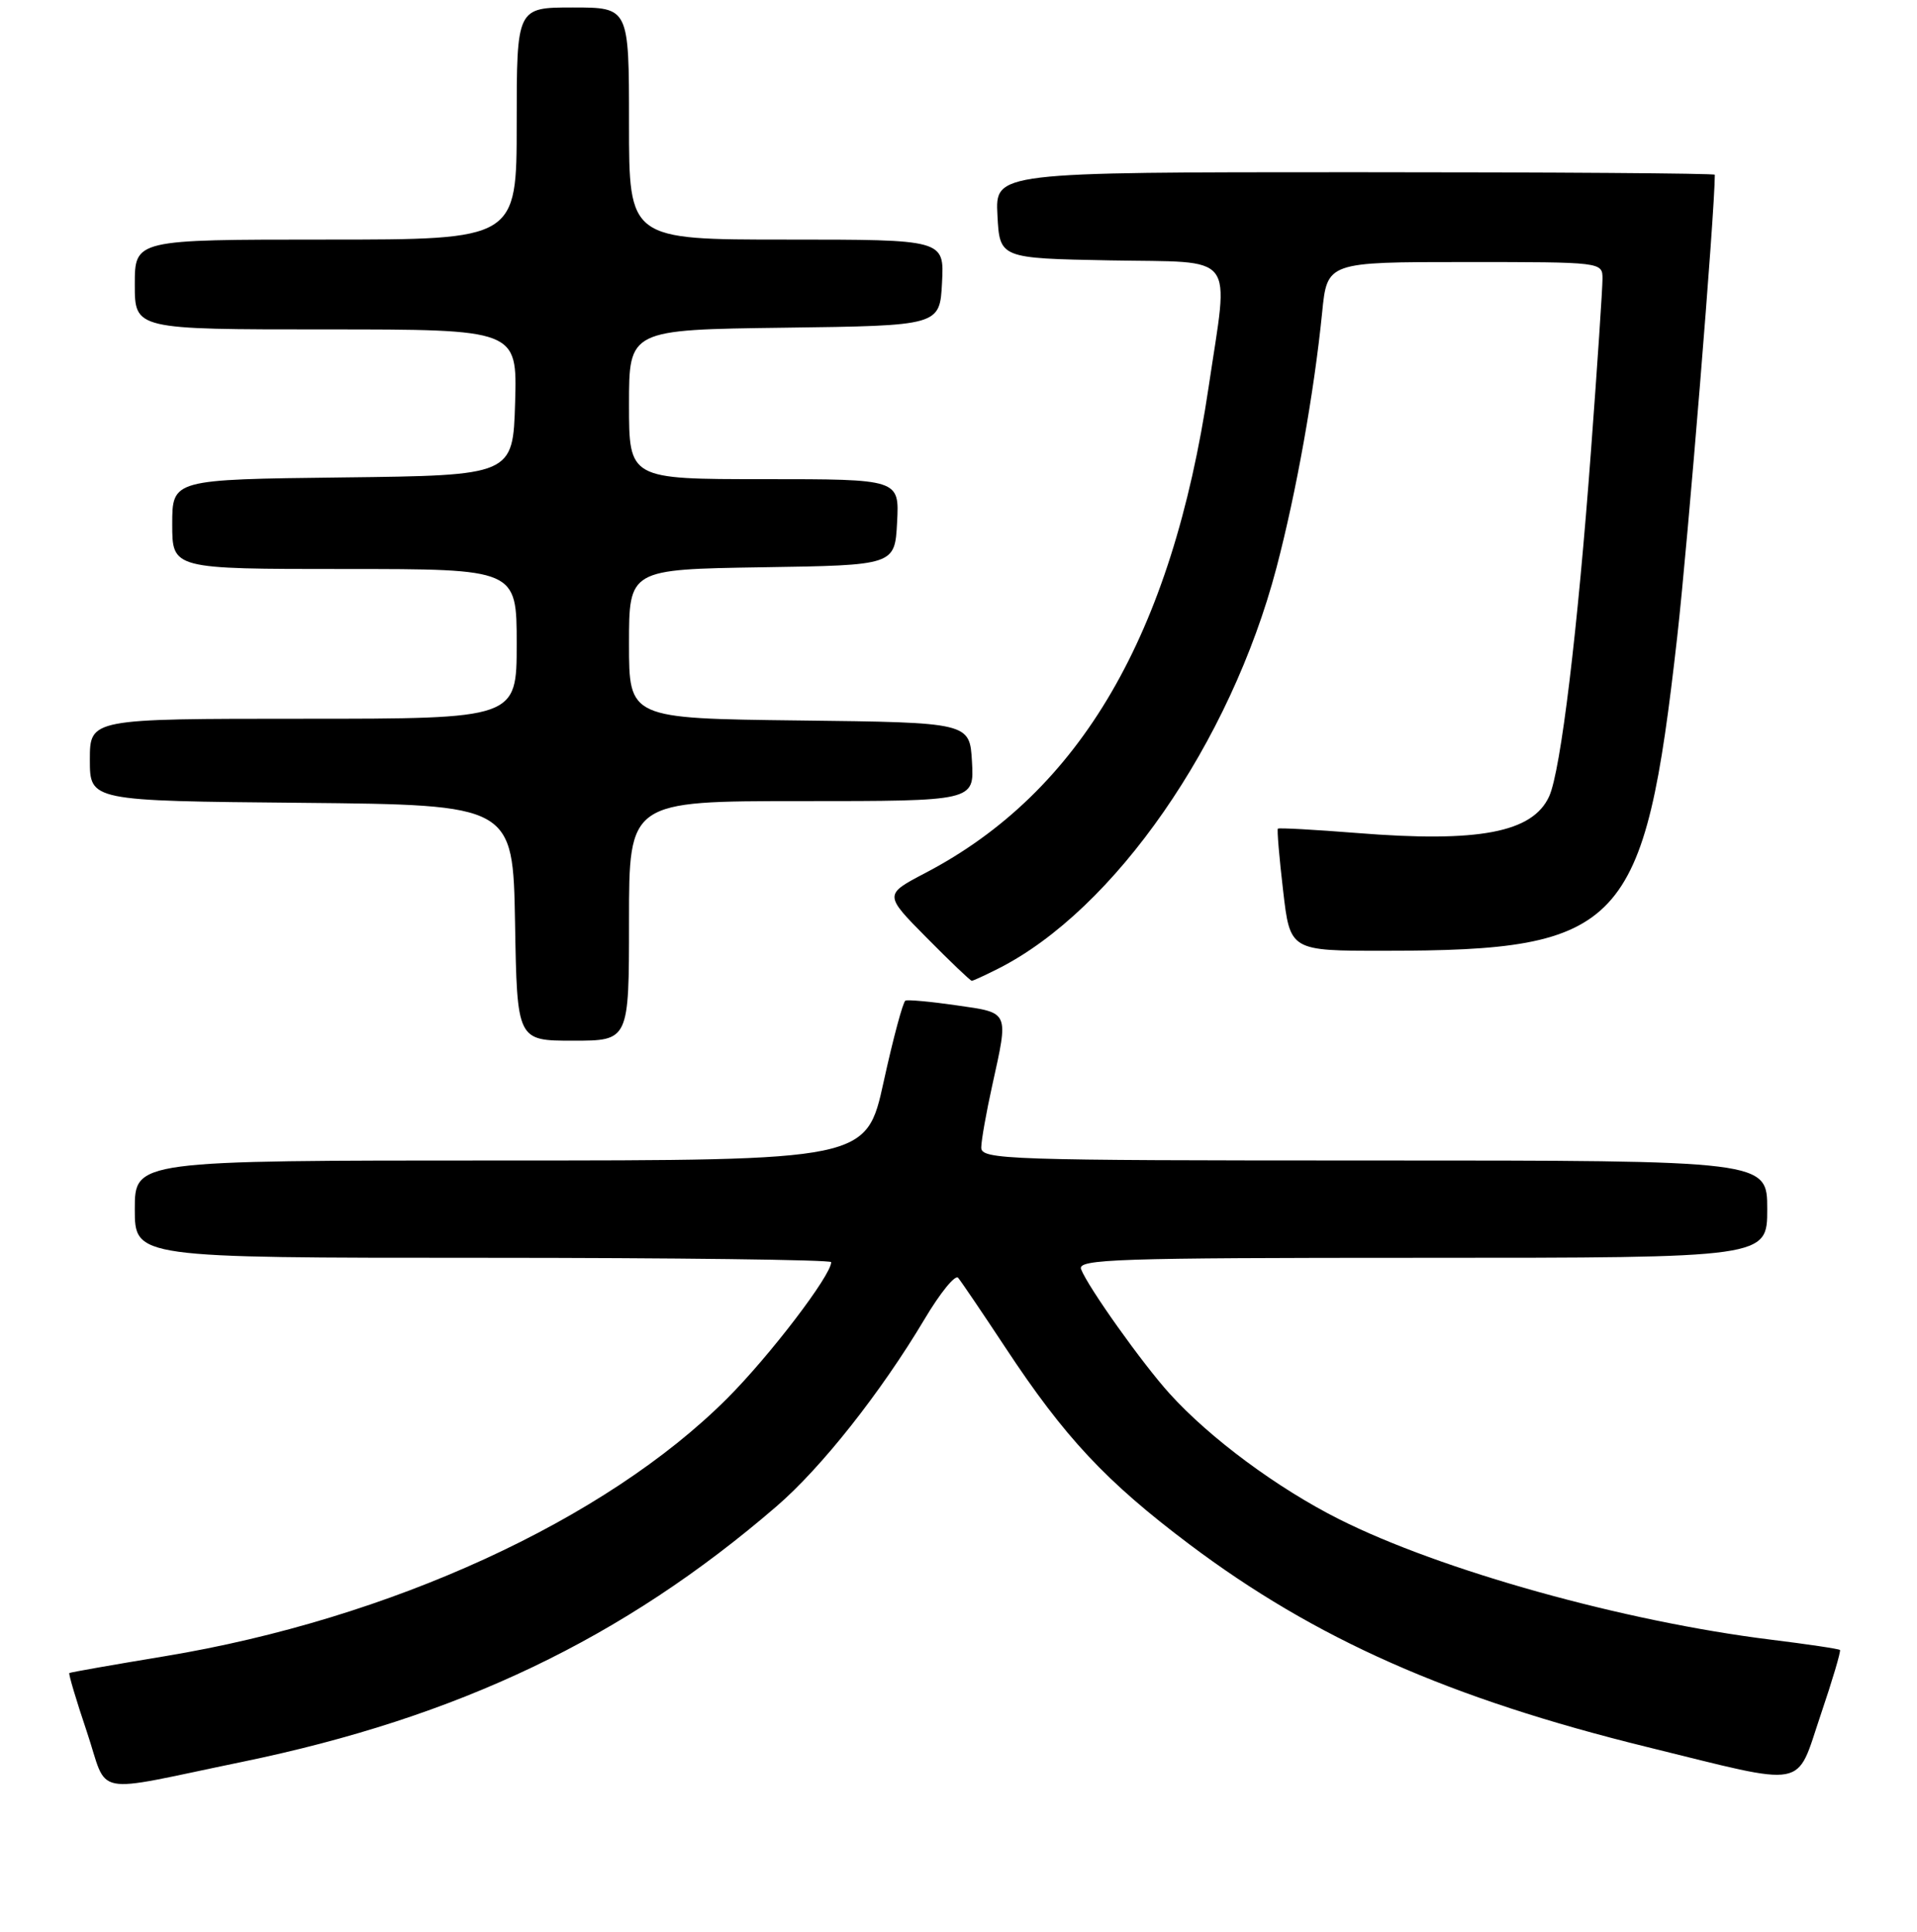<?xml version="1.0" encoding="UTF-8" standalone="no"?>
<!DOCTYPE svg PUBLIC "-//W3C//DTD SVG 1.1//EN" "http://www.w3.org/Graphics/SVG/1.1/DTD/svg11.dtd" >
<svg xmlns="http://www.w3.org/2000/svg" xmlns:xlink="http://www.w3.org/1999/xlink" version="1.1" viewBox="0 0 256 258">
 <g >
 <path fill="currentColor"
d=" M 32.32 235.33 C 61.18 229.38 83.22 218.85 103.67 201.22 C 109.69 196.04 117.63 185.99 123.48 176.17 C 125.55 172.69 127.56 170.21 127.95 170.67 C 128.34 171.13 131.18 175.32 134.27 180.00 C 142.17 191.98 147.69 197.88 158.81 206.25 C 175.62 218.91 193.55 226.85 220.00 233.35 C 241.71 238.69 239.75 239.05 243.13 229.07 C 244.70 224.44 245.86 220.53 245.71 220.38 C 245.57 220.23 241.41 219.61 236.47 219.00 C 216.86 216.57 192.44 209.76 178.82 202.91 C 170.59 198.77 161.56 192.08 156.20 186.15 C 152.55 182.12 145.28 171.90 144.37 169.52 C 143.85 168.17 149.05 168.00 189.89 168.00 C 236.00 168.00 236.00 168.00 236.00 161.50 C 236.00 155.00 236.00 155.00 183.50 155.00 C 134.15 155.00 131.00 154.89 131.04 153.25 C 131.05 152.29 131.71 148.57 132.50 145.00 C 134.71 134.98 134.85 135.30 127.75 134.28 C 124.31 133.78 121.23 133.50 120.91 133.65 C 120.59 133.80 119.28 138.66 118.01 144.46 C 115.70 155.00 115.70 155.00 66.85 155.00 C 18.00 155.00 18.00 155.00 18.00 161.50 C 18.00 168.00 18.00 168.00 64.50 168.00 C 90.08 168.00 111.00 168.26 111.00 168.58 C 111.00 170.34 102.76 181.13 97.10 186.79 C 80.84 203.05 52.06 216.24 22.03 221.21 C 15.14 222.35 9.39 223.36 9.26 223.46 C 9.13 223.56 10.17 227.08 11.59 231.28 C 14.55 240.09 11.82 239.56 32.32 235.33 Z  M 84.00 123.00 C 84.00 107.00 84.00 107.00 107.05 107.00 C 130.10 107.00 130.10 107.00 129.80 101.75 C 129.50 96.50 129.50 96.50 106.75 96.23 C 84.00 95.96 84.00 95.96 84.00 86.00 C 84.00 76.05 84.00 76.05 101.75 75.77 C 119.50 75.50 119.50 75.50 119.80 69.75 C 120.10 64.00 120.10 64.00 102.05 64.00 C 84.00 64.00 84.00 64.00 84.00 54.02 C 84.00 44.04 84.00 44.04 104.75 43.77 C 125.50 43.50 125.50 43.50 125.80 37.75 C 126.10 32.00 126.10 32.00 105.05 32.00 C 84.00 32.00 84.00 32.00 84.00 16.50 C 84.00 1.00 84.00 1.00 76.50 1.00 C 69.00 1.00 69.00 1.00 69.00 16.50 C 69.00 32.00 69.00 32.00 43.50 32.00 C 18.00 32.00 18.00 32.00 18.00 38.00 C 18.00 44.00 18.00 44.00 43.54 44.00 C 69.07 44.00 69.07 44.00 68.79 53.75 C 68.50 63.50 68.50 63.50 45.75 63.77 C 23.00 64.04 23.00 64.04 23.00 70.02 C 23.00 76.00 23.00 76.00 46.00 76.00 C 69.00 76.00 69.00 76.00 69.00 86.00 C 69.00 96.00 69.00 96.00 40.50 96.00 C 12.00 96.00 12.00 96.00 12.00 101.48 C 12.00 106.97 12.00 106.97 40.25 107.23 C 68.50 107.50 68.50 107.50 68.78 123.25 C 69.05 139.00 69.05 139.00 76.53 139.00 C 84.00 139.00 84.00 139.00 84.00 123.00 Z  M 133.30 129.38 C 148.82 121.54 164.30 99.23 170.46 75.84 C 173.11 65.75 175.48 52.50 176.56 41.75 C 177.23 35.00 177.23 35.00 195.62 35.00 C 214.00 35.00 214.00 35.00 214.00 37.25 C 214.00 38.49 213.32 48.72 212.48 60.00 C 210.70 84.14 208.43 102.96 206.88 106.36 C 204.68 111.20 197.48 112.57 181.20 111.26 C 175.53 110.81 170.79 110.55 170.65 110.68 C 170.52 110.81 170.83 114.54 171.35 118.96 C 172.28 127.00 172.28 127.00 184.89 126.99 C 216.78 126.98 219.59 123.97 223.98 85.05 C 225.42 72.24 229.00 28.28 229.00 23.34 C 229.00 23.15 207.38 23.00 180.95 23.00 C 132.90 23.00 132.90 23.00 133.20 28.75 C 133.50 34.50 133.50 34.50 148.25 34.78 C 165.40 35.10 164.11 33.44 161.40 51.70 C 156.49 84.78 144.26 105.77 123.59 116.59 C 118.05 119.49 118.05 119.49 123.74 125.24 C 126.87 128.41 129.59 131.00 129.77 131.00 C 129.95 131.00 131.54 130.27 133.30 129.38 Z "/>
</g>
</svg>